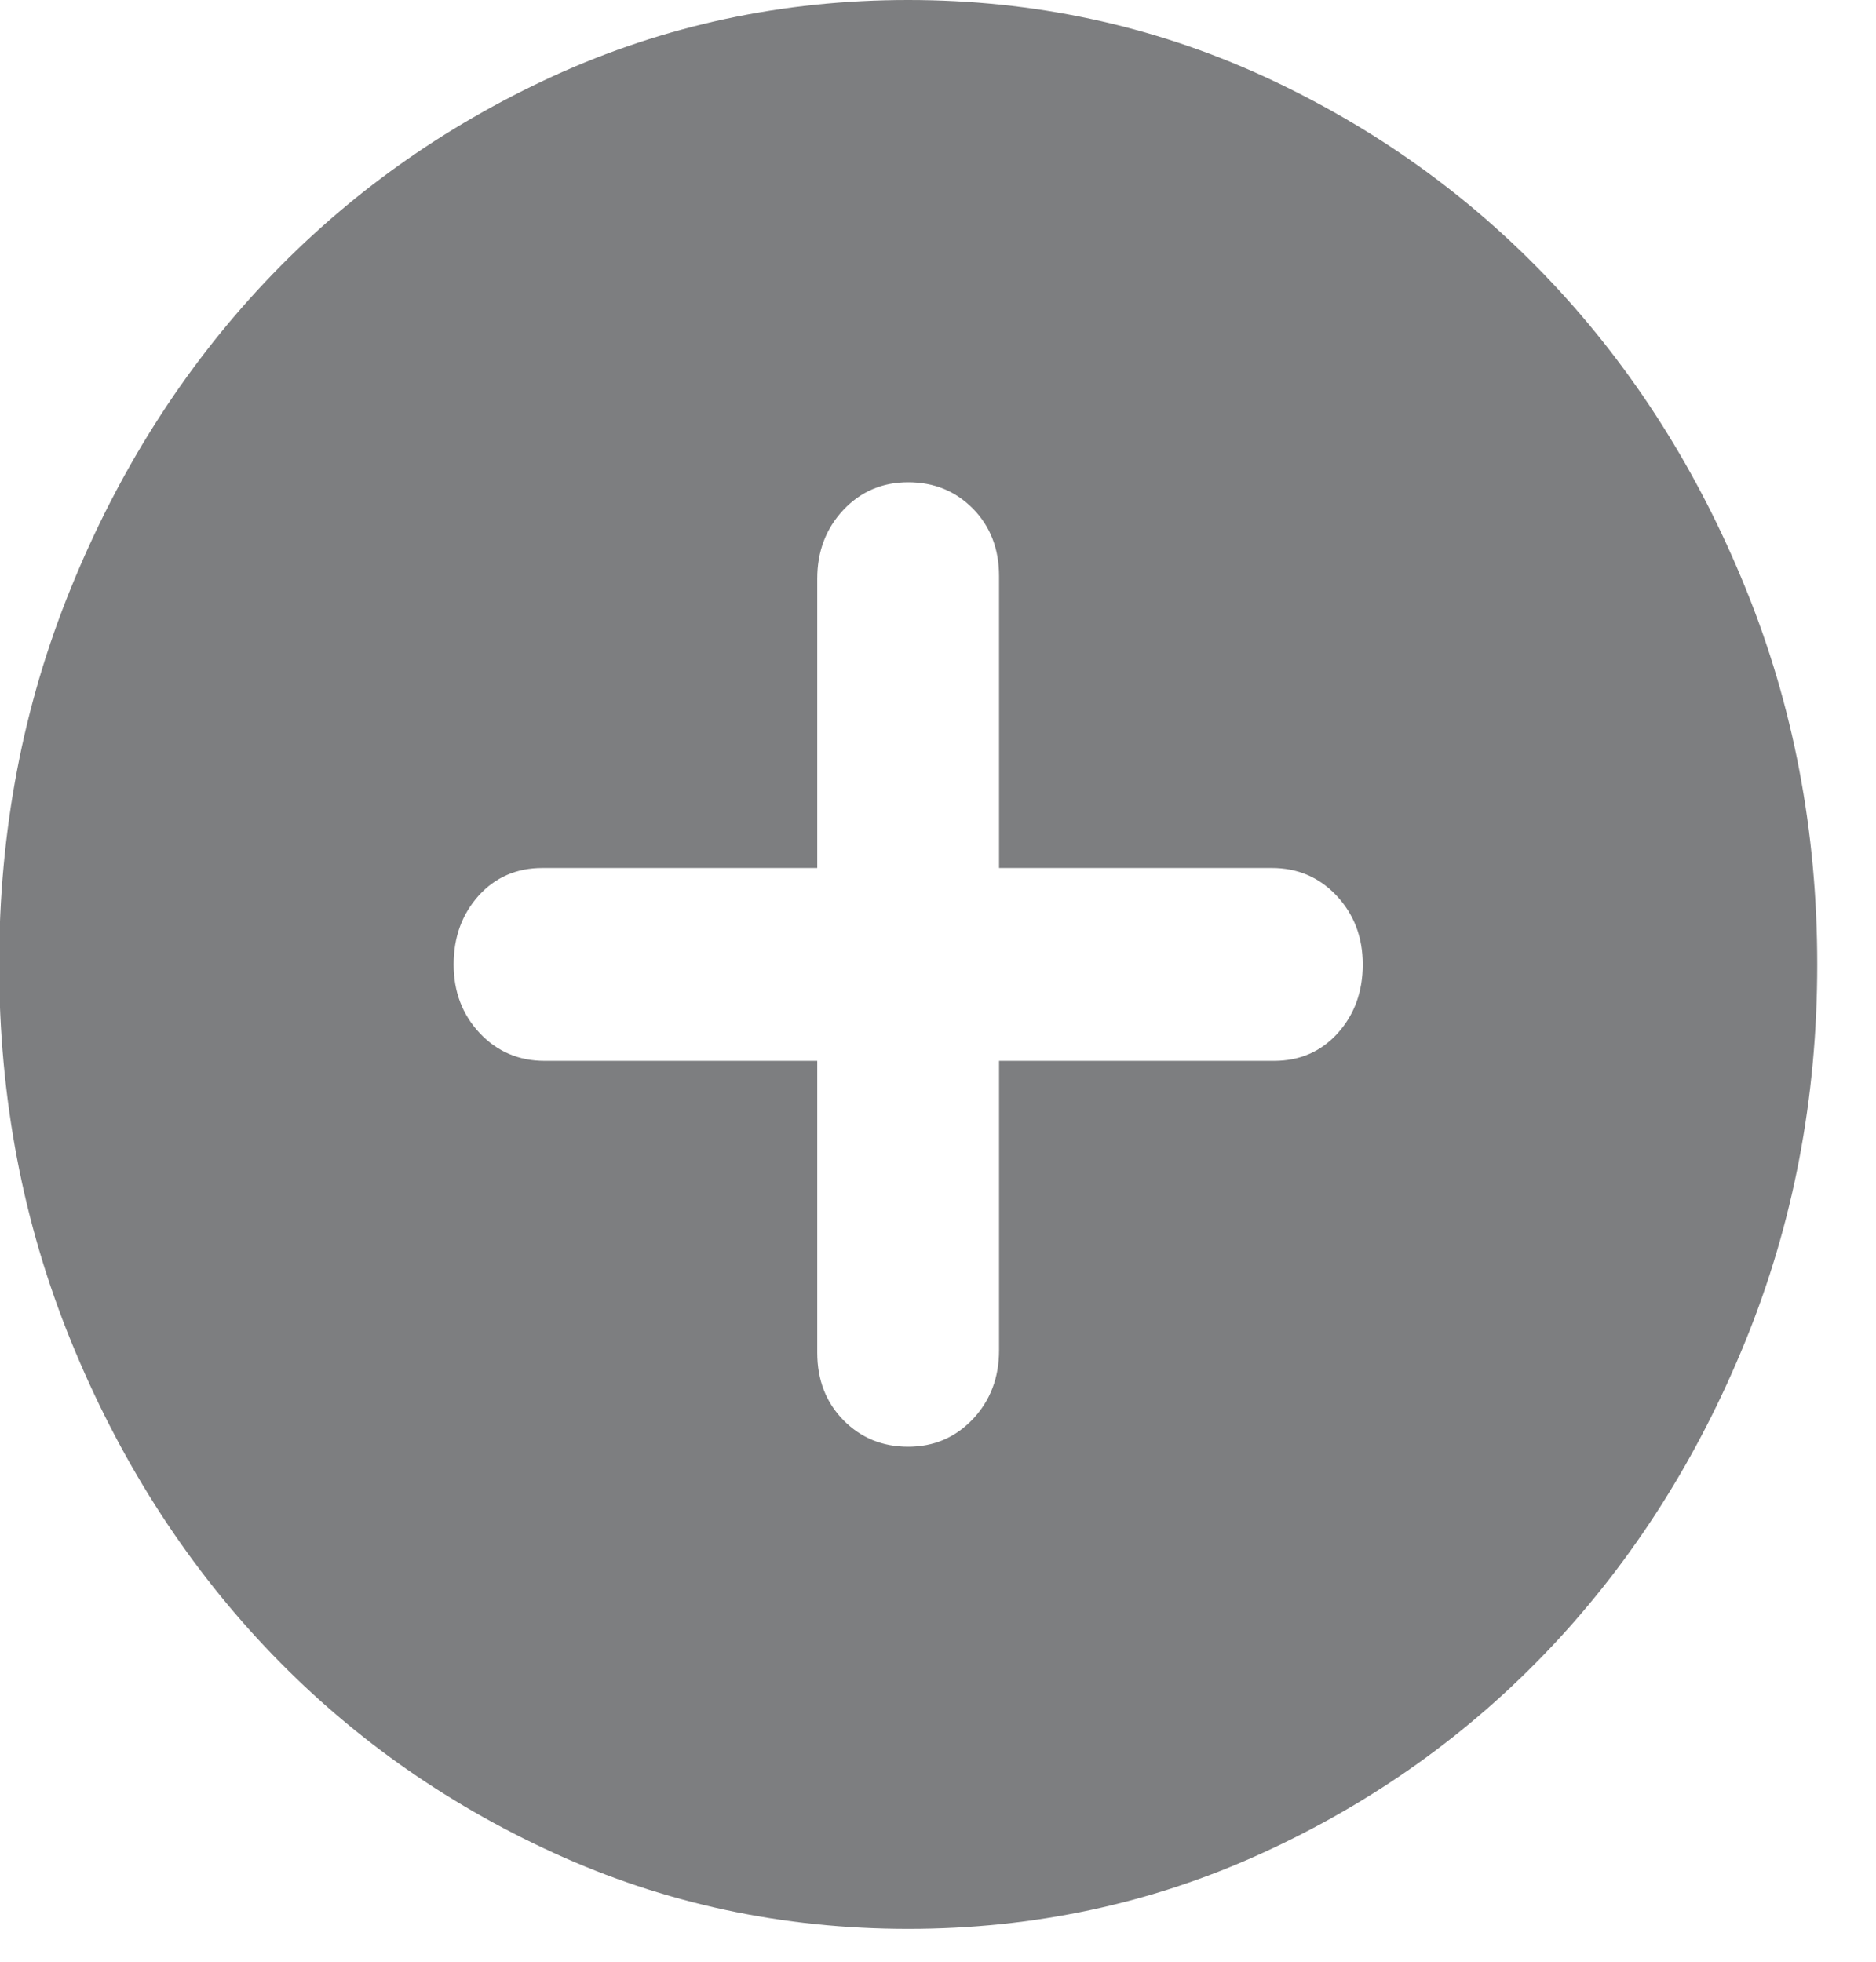 <svg width="22" height="23" viewBox="0 0 22 23" fill="none" xmlns="http://www.w3.org/2000/svg">
<g id="new post">
<path id="Vector" d="M10.65 16.962C10.953 16.962 11.206 16.853 11.411 16.636C11.614 16.419 11.716 16.151 11.716 15.831V12.438H14.941C15.243 12.438 15.492 12.33 15.688 12.113C15.883 11.896 15.981 11.628 15.981 11.308C15.981 10.987 15.878 10.719 15.674 10.501C15.47 10.285 15.217 10.177 14.915 10.177H11.716V6.756C11.716 6.436 11.614 6.172 11.411 5.965C11.206 5.757 10.953 5.654 10.65 5.654C10.348 5.654 10.095 5.762 9.891 5.978C9.687 6.195 9.584 6.464 9.584 6.785V10.177H6.36C6.058 10.177 5.809 10.285 5.613 10.501C5.418 10.719 5.32 10.987 5.32 11.308C5.32 11.628 5.422 11.896 5.626 12.113C5.831 12.33 6.084 12.438 6.386 12.438H9.584V15.859C9.584 16.179 9.687 16.443 9.891 16.651C10.095 16.858 10.348 16.962 10.65 16.962ZM10.65 22.615C9.176 22.615 7.79 22.318 6.493 21.724C5.196 21.131 4.068 20.326 3.108 19.308C2.149 18.29 1.389 17.093 0.83 15.718C0.27 14.342 -0.01 12.872 -0.01 11.308C-0.01 9.743 0.27 8.273 0.83 6.898C1.389 5.522 2.149 4.325 3.108 3.307C4.068 2.29 5.196 1.484 6.493 0.89C7.79 0.297 9.176 0 10.65 0C12.125 0 13.511 0.297 14.808 0.89C16.105 1.484 17.233 2.29 18.193 3.307C19.152 4.325 19.912 5.522 20.471 6.898C21.031 8.273 21.311 9.743 21.311 11.308C21.311 12.872 21.031 14.342 20.471 15.718C19.912 17.093 19.152 18.29 18.193 19.308C17.233 20.326 16.105 21.131 14.808 21.724C13.511 22.318 12.125 22.615 10.65 22.615Z" fill="#7D7E80"/>
</g>
</svg>
